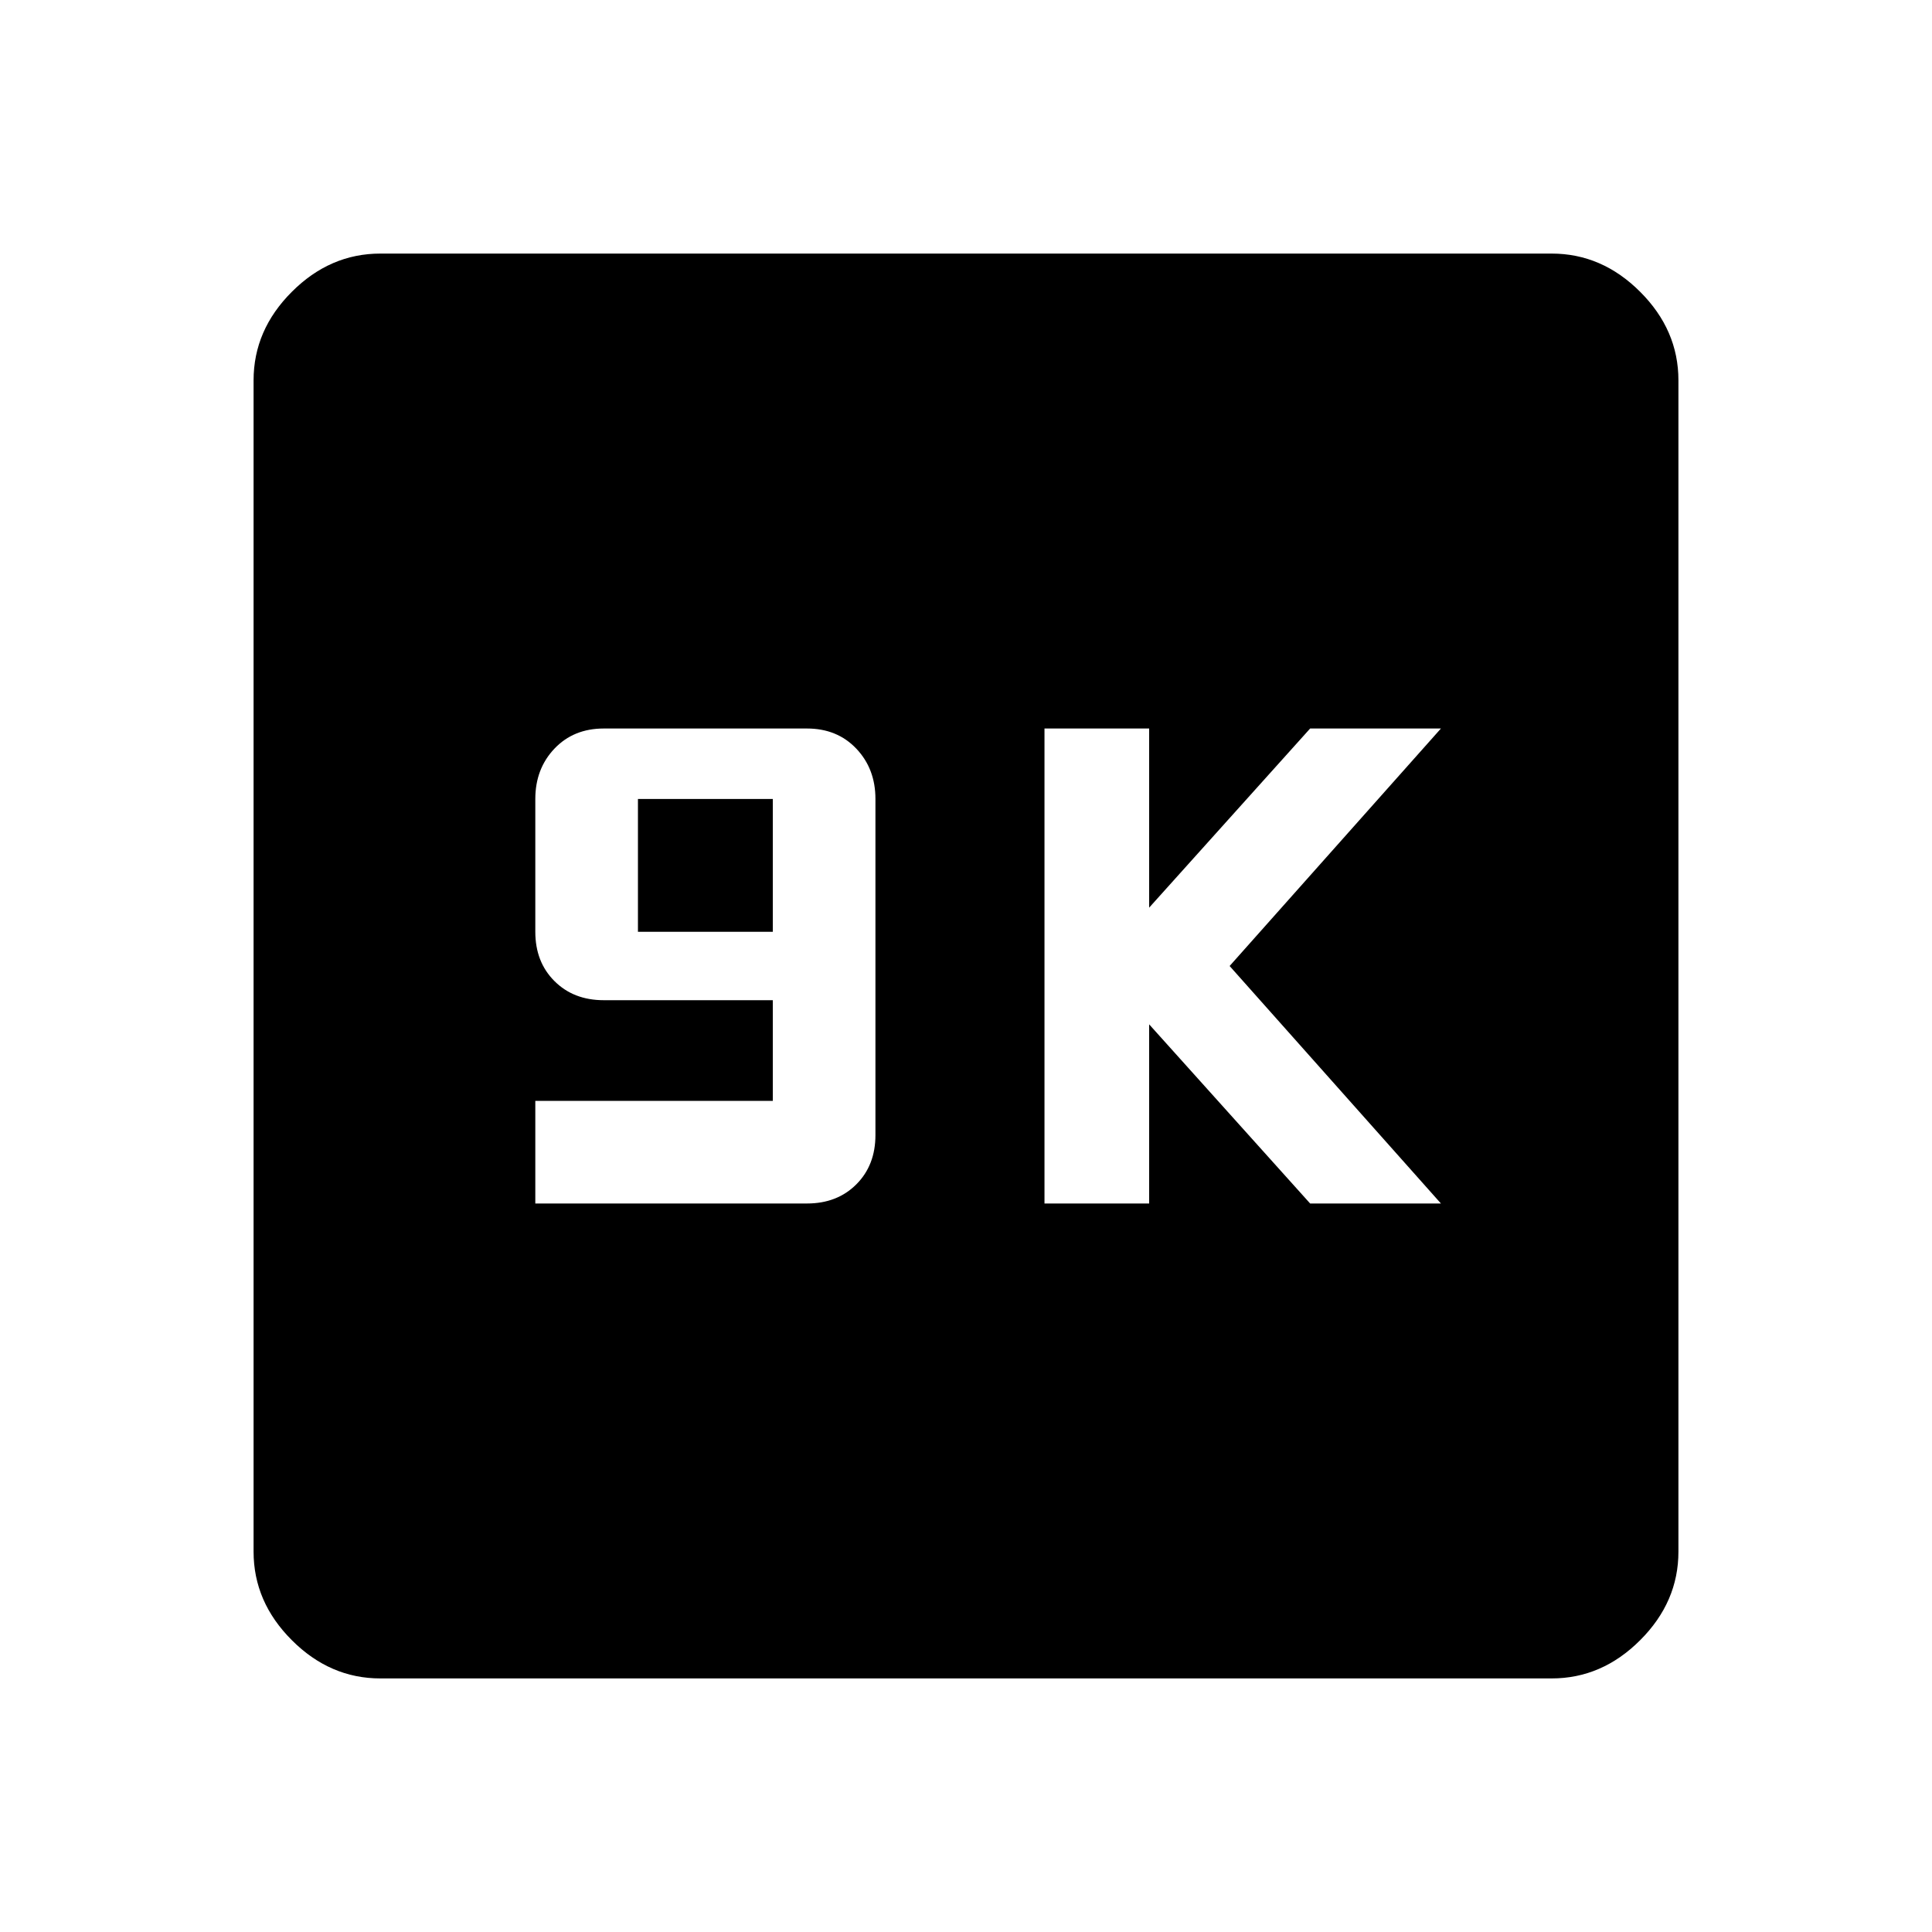 <svg xmlns="http://www.w3.org/2000/svg" height="40" width="40"><path d="M21.625 24.917H23.792V21.208L27.125 24.917H29.833L25.458 20L29.833 15.083H27.125L23.792 18.792V15.083H21.625ZM11.083 24.917H16.708Q17.333 24.917 17.729 24.521Q18.125 24.125 18.125 23.5V16.542Q18.125 15.917 17.729 15.5Q17.333 15.083 16.708 15.083H12.5Q11.875 15.083 11.479 15.5Q11.083 15.917 11.083 16.542V19.292Q11.083 19.917 11.479 20.312Q11.875 20.708 12.5 20.708H16V22.792H11.083ZM13.208 19.292V16.542H16V19.292ZM7.875 34.75Q6.833 34.75 6.042 33.958Q5.25 33.167 5.25 32.125V7.875Q5.25 6.833 6.042 6.042Q6.833 5.25 7.875 5.25H32.125Q33.167 5.25 33.958 6.042Q34.75 6.833 34.75 7.875V32.125Q34.75 33.167 33.958 33.958Q33.167 34.75 32.125 34.75Z"/></svg>